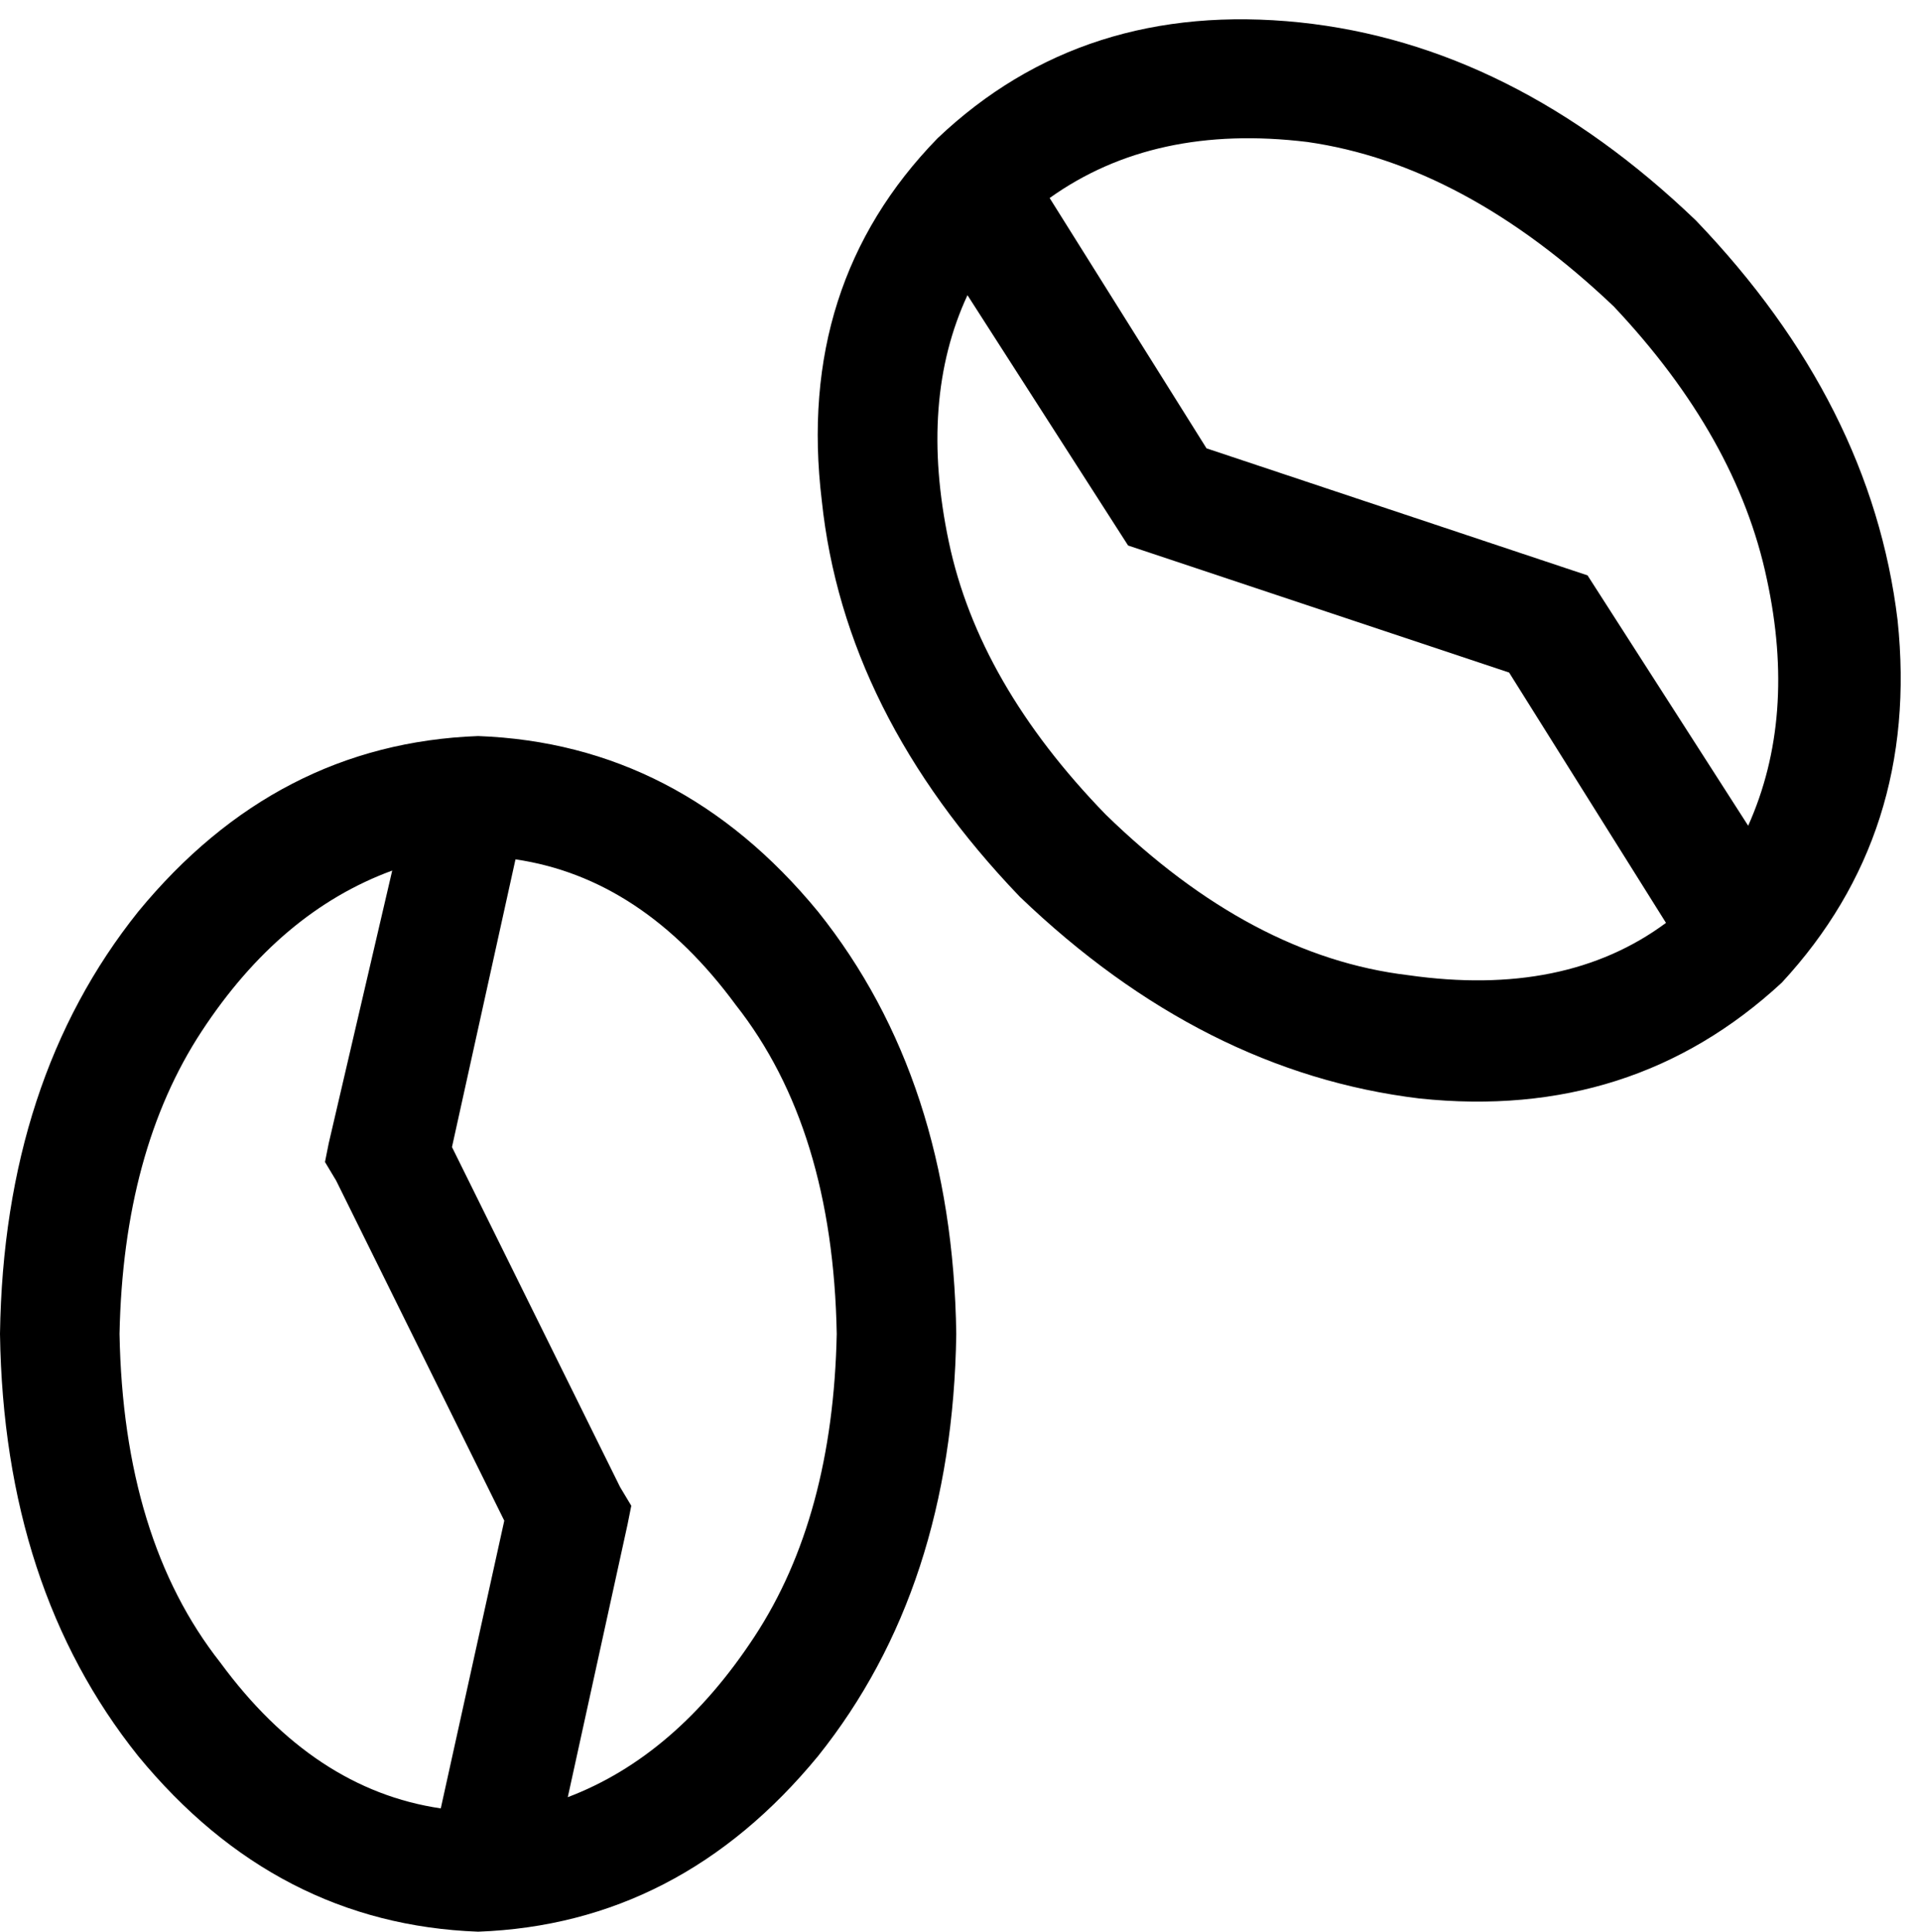 <svg viewBox="0 0 514 517">
  <path
    d="M 477 263 Q 514 223 508 166 L 508 166 Q 501 108 454 59 Q 405 12 348 6 Q 290 0 251 37 Q 213 76 220 134 Q 226 191 273 240 Q 322 287 380 294 Q 437 300 477 263 L 477 263 Z M 404 180 L 446 247 Q 419 267 377 261 Q 335 256 296 218 Q 262 183 254 145 Q 246 107 259 79 L 302 146 L 404 180 L 404 180 Z M 432 82 Q 465 117 473 155 L 473 155 Q 481 192 468 221 L 425 154 L 323 120 L 281 53 Q 309 33 350 38 Q 392 44 432 82 L 432 82 Z M 135 407 L 118 484 Q 84 479 59 445 Q 33 412 32 357 Q 33 308 54 276 Q 75 244 105 233 L 88 306 L 87 311 L 90 316 L 135 407 L 135 407 Z M 128 229 L 127 229 L 128 229 L 129 229 L 128 229 L 128 229 Z M 224 357 Q 223 406 202 438 L 202 438 Q 181 470 152 481 L 168 408 L 169 403 L 166 398 L 121 307 L 138 230 Q 172 235 197 269 Q 223 302 224 357 L 224 357 Z M 128 517 Q 182 515 219 470 L 219 470 Q 255 425 256 357 Q 255 289 219 244 Q 182 199 128 197 Q 74 199 37 244 Q 1 289 0 357 Q 1 425 37 470 Q 74 515 128 517 L 128 517 Z"
  />
</svg>